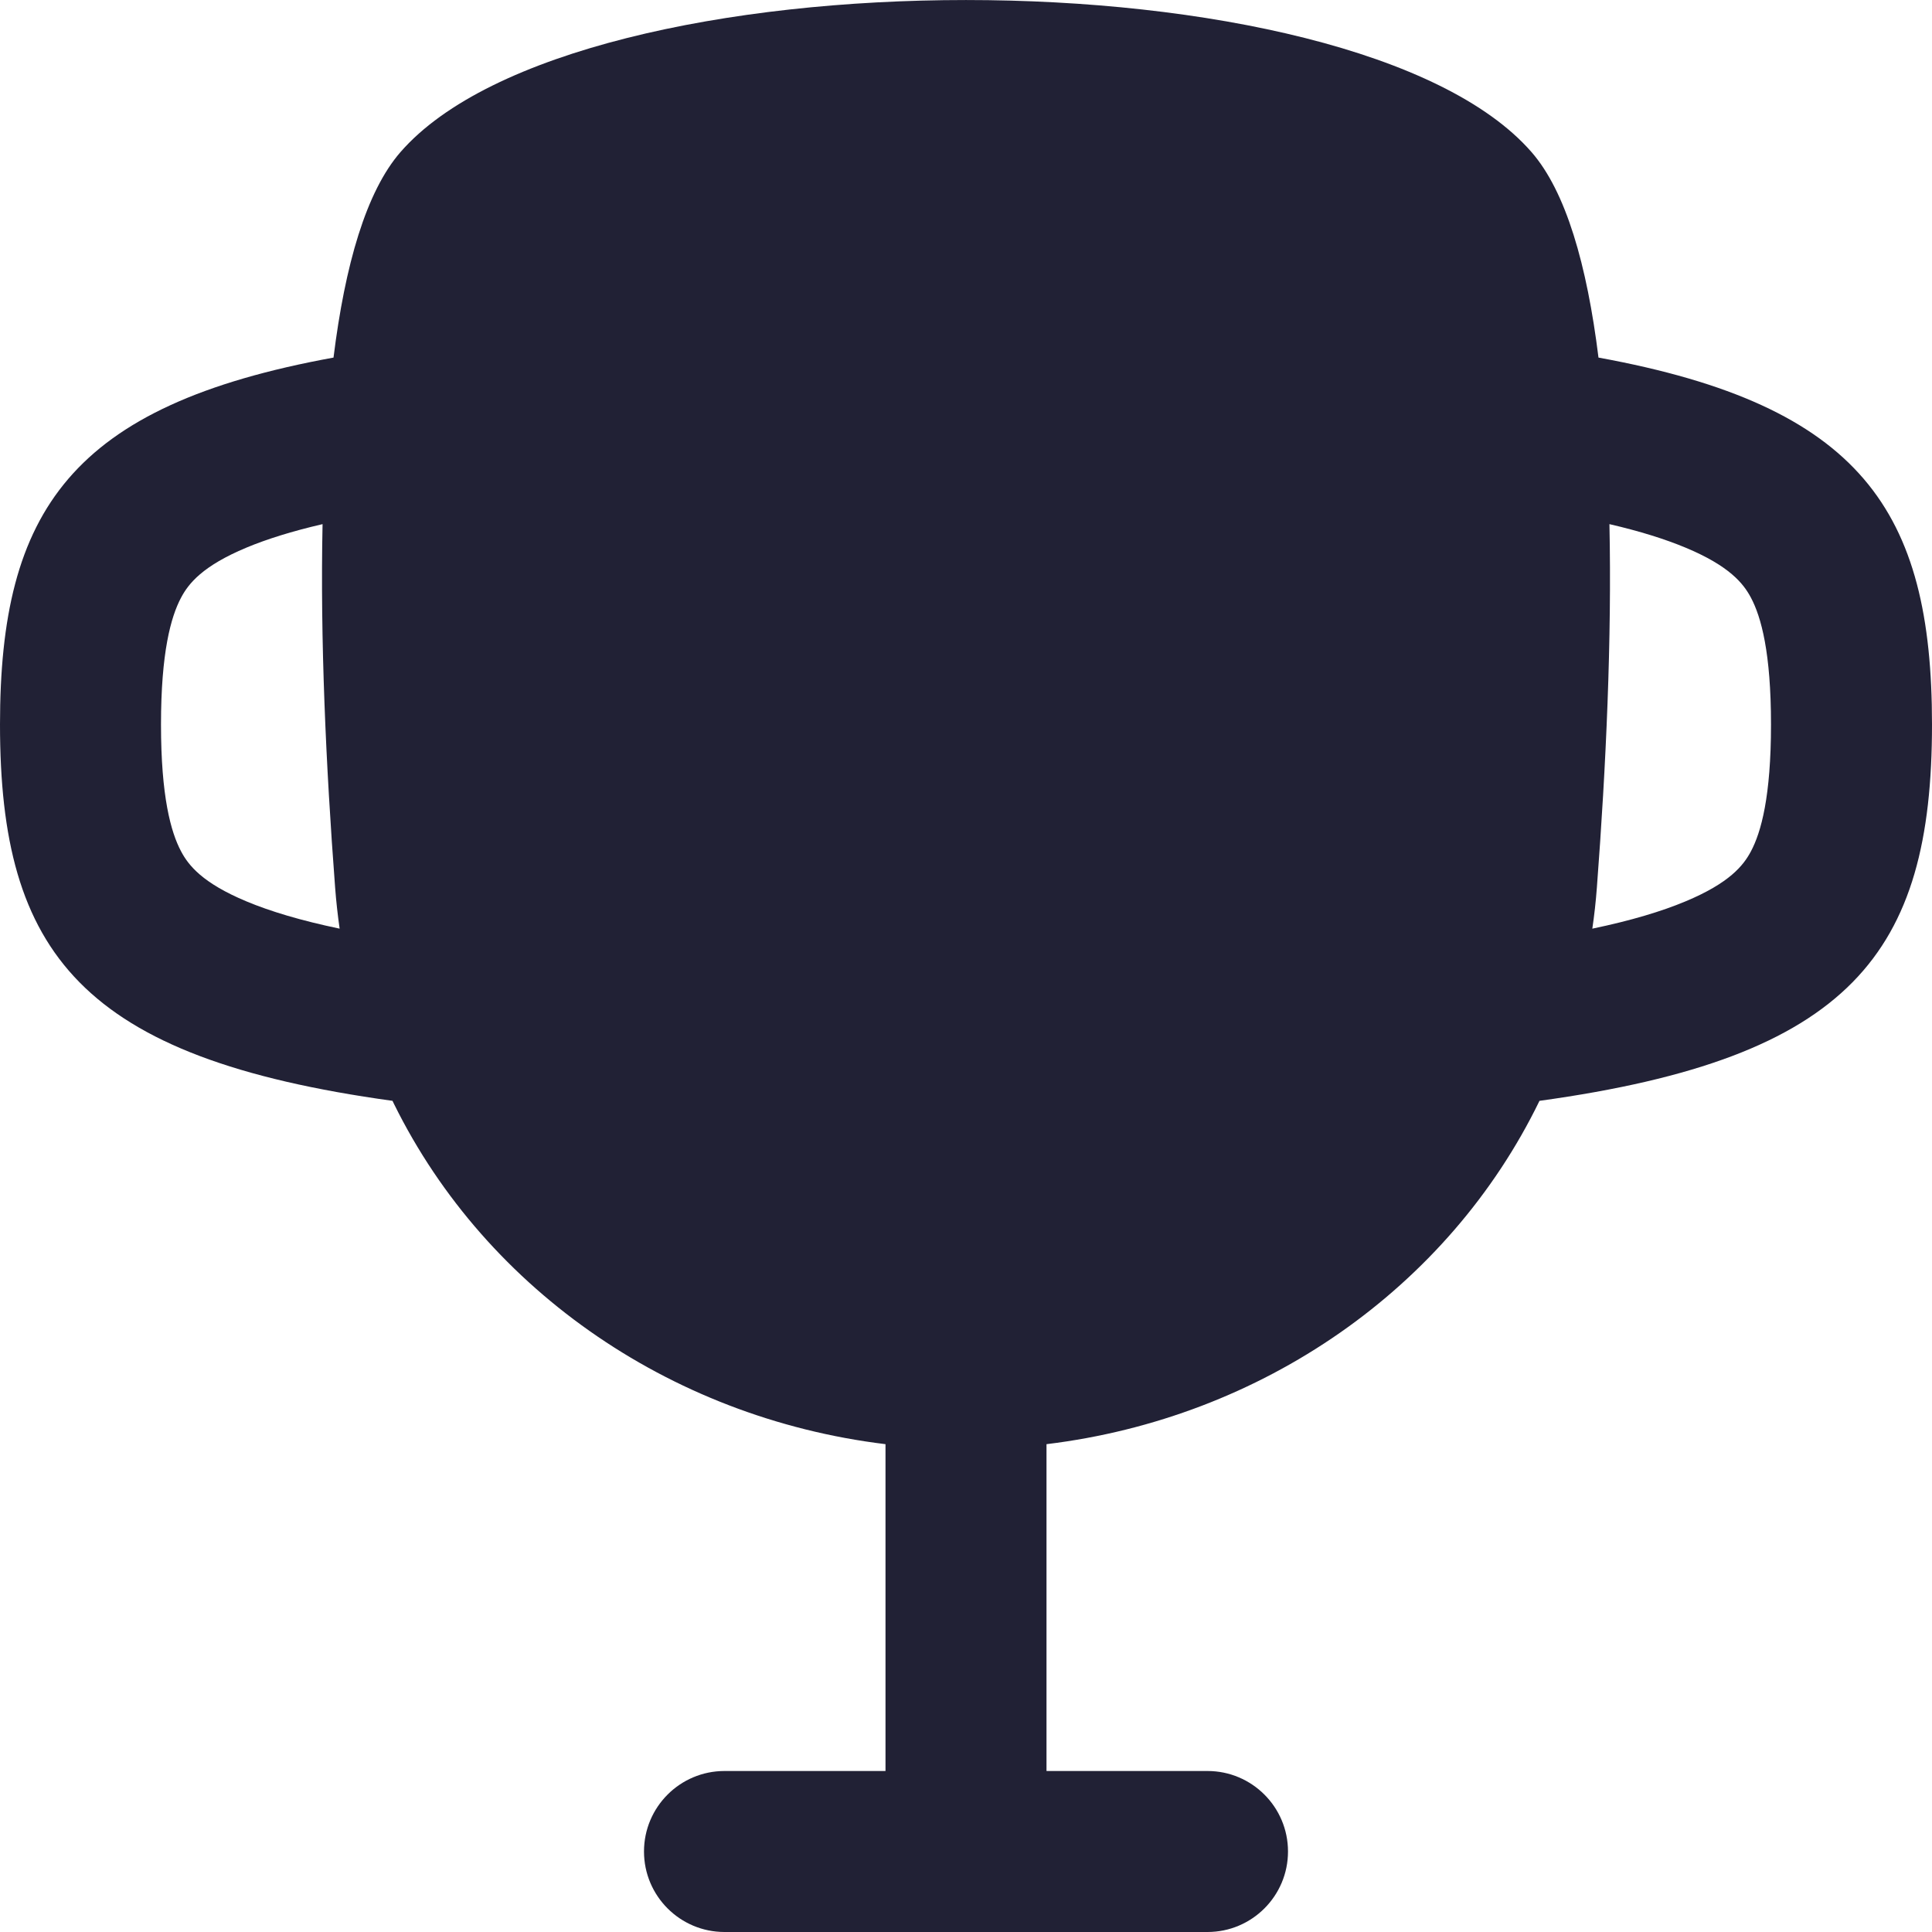 <svg width="24" height="24" viewBox="0 0 24 24" fill="none" xmlns="http://www.w3.org/2000/svg">
<path fill-rule="evenodd" clip-rule="evenodd" d="M4.976 1.888C7.171 -0.629 16.829 -0.629 19.024 1.888C19.453 2.379 19.714 3.291 19.857 4.442C23.122 5.038 24 6.348 24 9C24 11.84 22.992 13.141 19.124 13.675C17.995 16 15.679 17.615 13 17.94V22H15C15.552 22 16 22.448 16 23C16 23.552 15.552 24 15 24H9C8.448 24 8 23.552 8 23C8 22.448 8.448 22 9 22H11V17.94C8.294 17.611 5.959 15.967 4.842 13.605C4.853 13.628 4.864 13.652 4.876 13.675C1.008 13.141 0 11.84 0 9C0 6.348 0.878 5.038 4.143 4.442C4.286 3.291 4.548 2.379 4.976 1.888ZM4.007 6.511C3.623 6.6 3.313 6.698 3.063 6.802C2.514 7.031 2.342 7.25 2.25 7.423C2.122 7.663 2 8.106 2 9C2 9.894 2.122 10.337 2.25 10.577C2.342 10.75 2.514 10.969 3.063 11.198C3.358 11.321 3.735 11.435 4.219 11.536C4.195 11.367 4.176 11.197 4.163 11.025C4.048 9.509 3.977 7.934 4.007 6.511ZM19.78 11.539L19.781 11.536C20.265 11.435 20.642 11.321 20.936 11.198C21.486 10.969 21.658 10.75 21.75 10.577C21.878 10.337 22 9.894 22 9C22 8.106 21.878 7.663 21.75 7.423C21.658 7.25 21.486 7.031 20.936 6.802C20.686 6.698 20.377 6.6 19.993 6.511C20.023 7.934 19.952 9.509 19.837 11.025C19.824 11.199 19.805 11.37 19.78 11.539Z" fill="#212135"/>
</svg>
